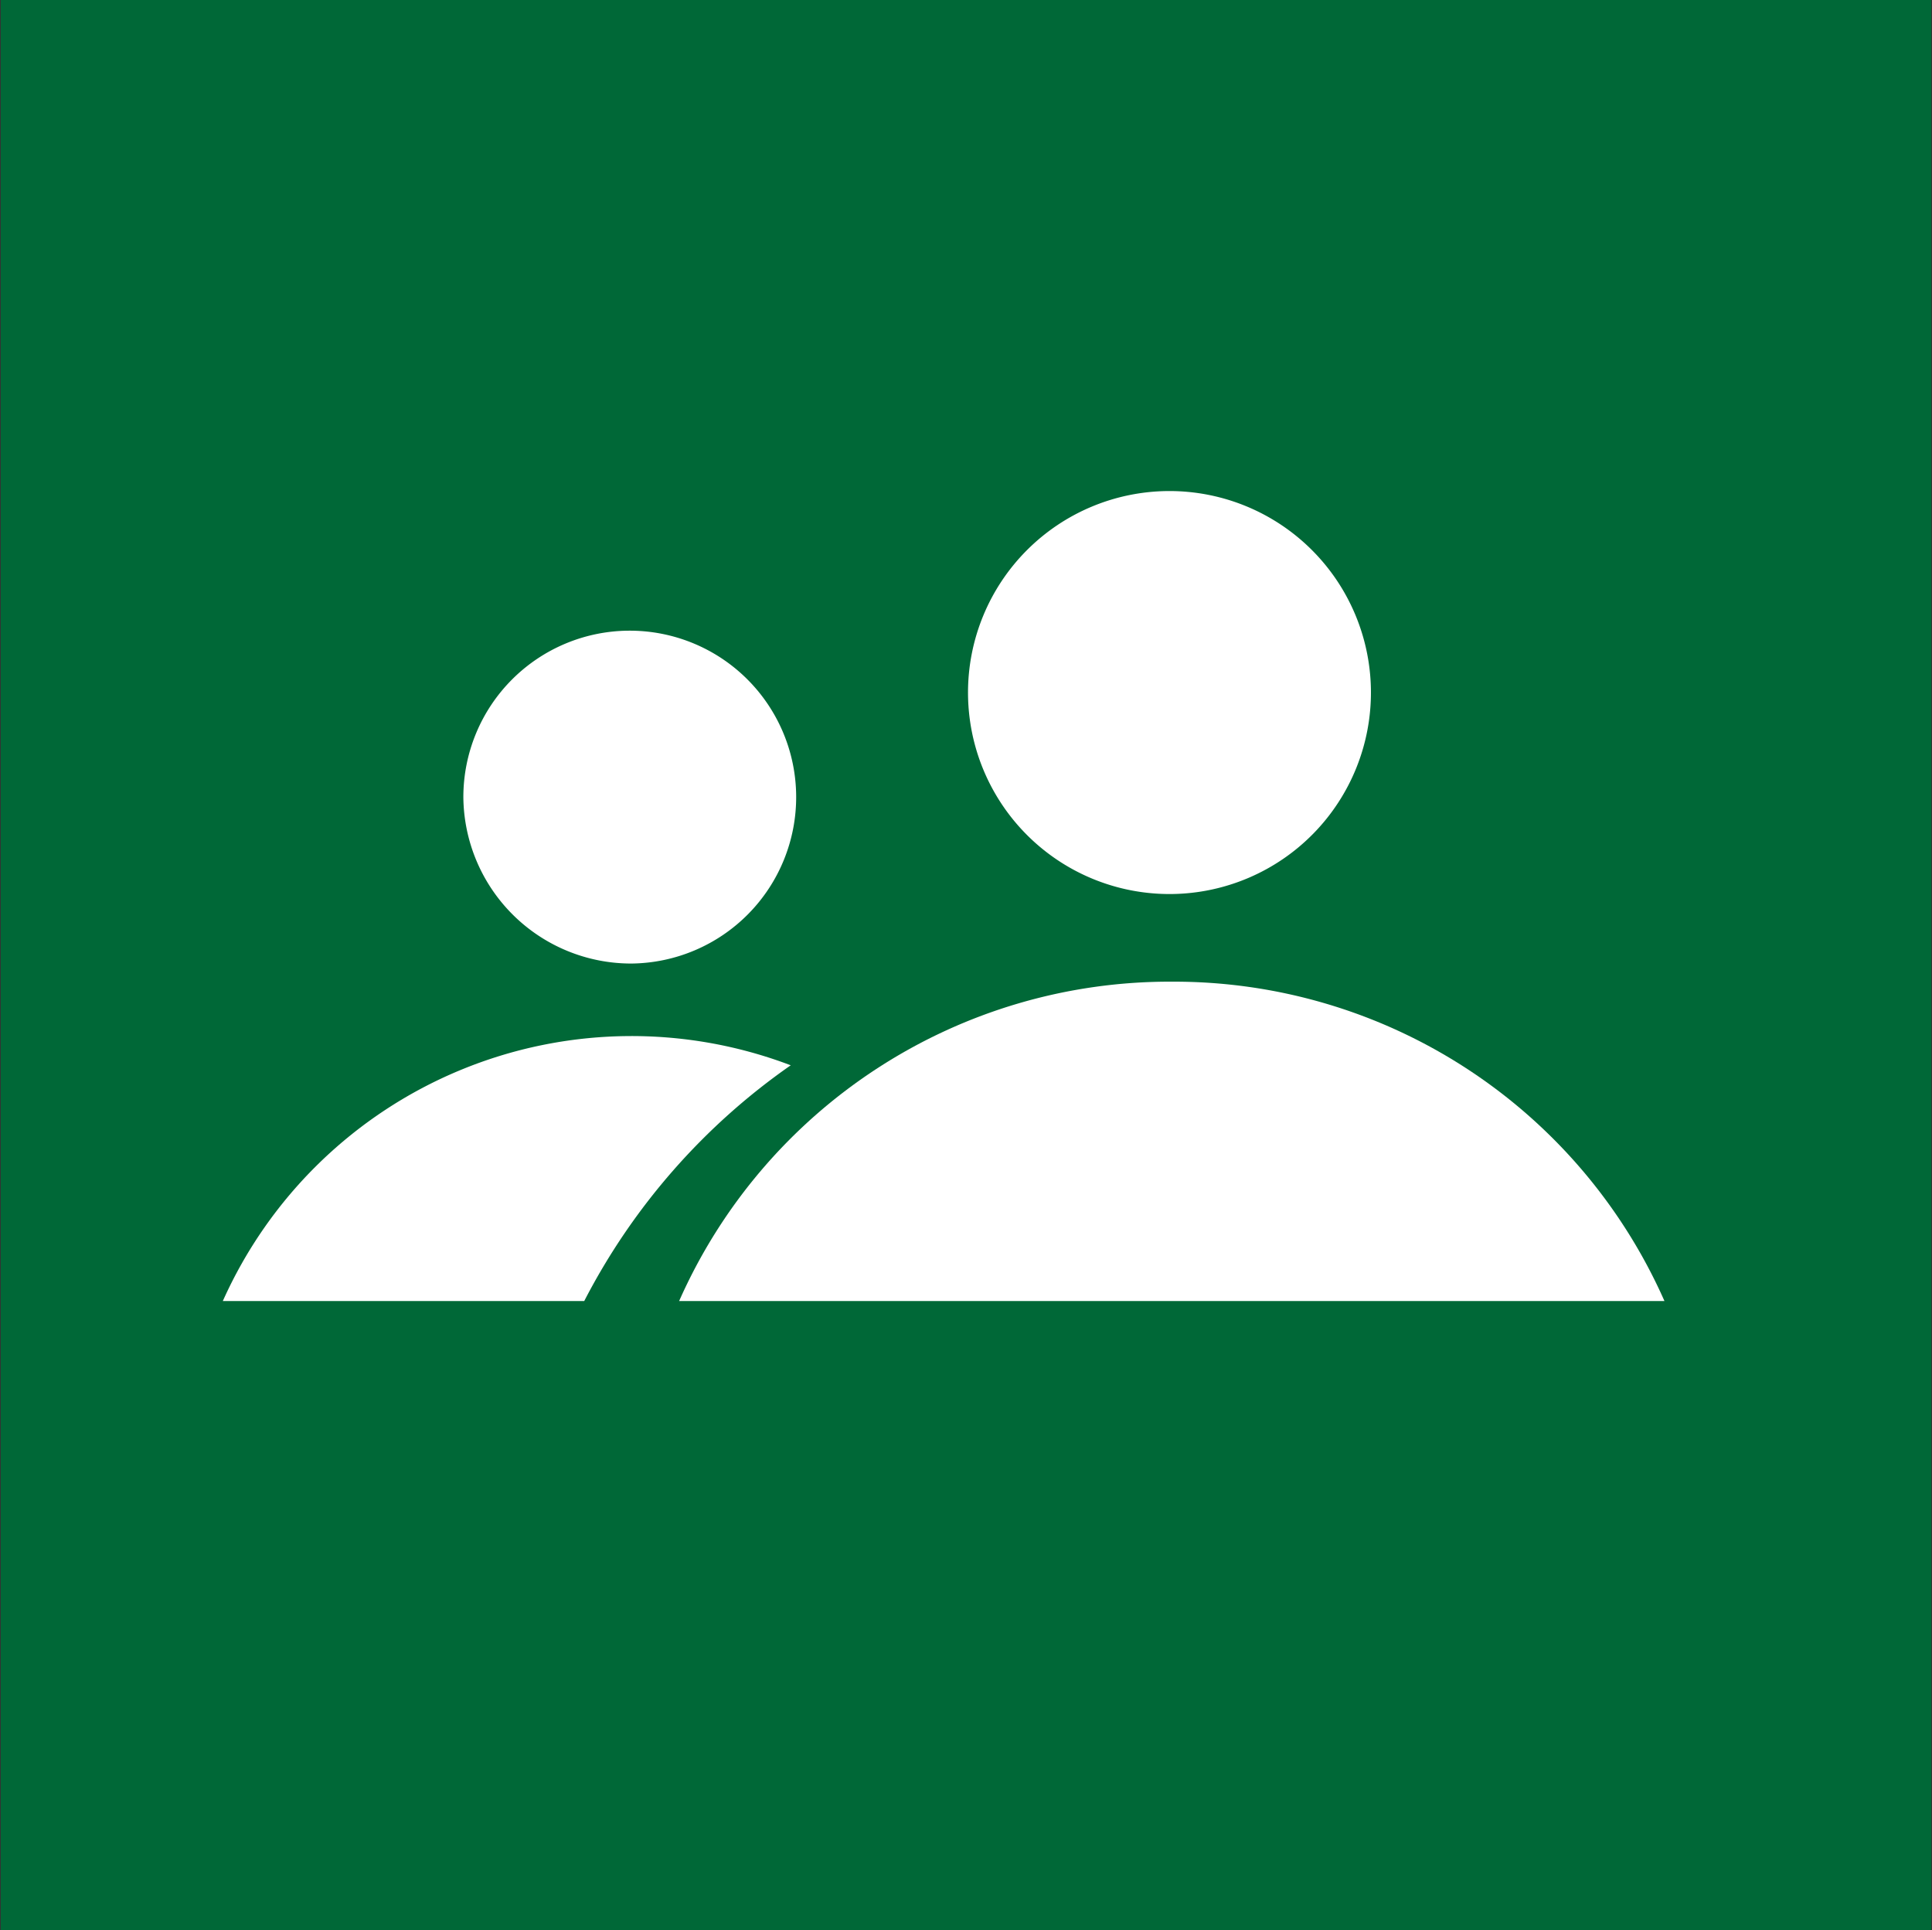 <svg xmlns="http://www.w3.org/2000/svg" viewBox="0 0 95.9 95.79"><rect x="0" y="0" width="95.9" height="95.79" fill="#333333" stroke="none"/><defs><style>.cls-1{fill:#006837;}.cls-2{fill:#fff;}</style></defs><title>SVG</title><g id="Grafica"><rect class="cls-1" x="0.04" y="-0.17" width="95.82" height="96.12"/><path class="cls-2" d="M58.16,48.72A26.62,26.62,0,0,0,33.71,64.57H82.62A26.62,26.62,0,0,0,58.16,48.72Z"/><path class="cls-2" d="M58.17,44.37a10,10,0,1,0-10.12-10A10,10,0,0,0,58.17,44.37Z"/><path class="cls-2" d="M39.25,52.87a22.23,22.23,0,0,0-28.19,11.7H29A32.33,32.33,0,0,1,39.25,52.87Z"/><path class="cls-2" d="M31.34,47.82A8.26,8.26,0,1,0,23,39.56,8.33,8.33,0,0,0,31.34,47.82Z"/></g></svg>